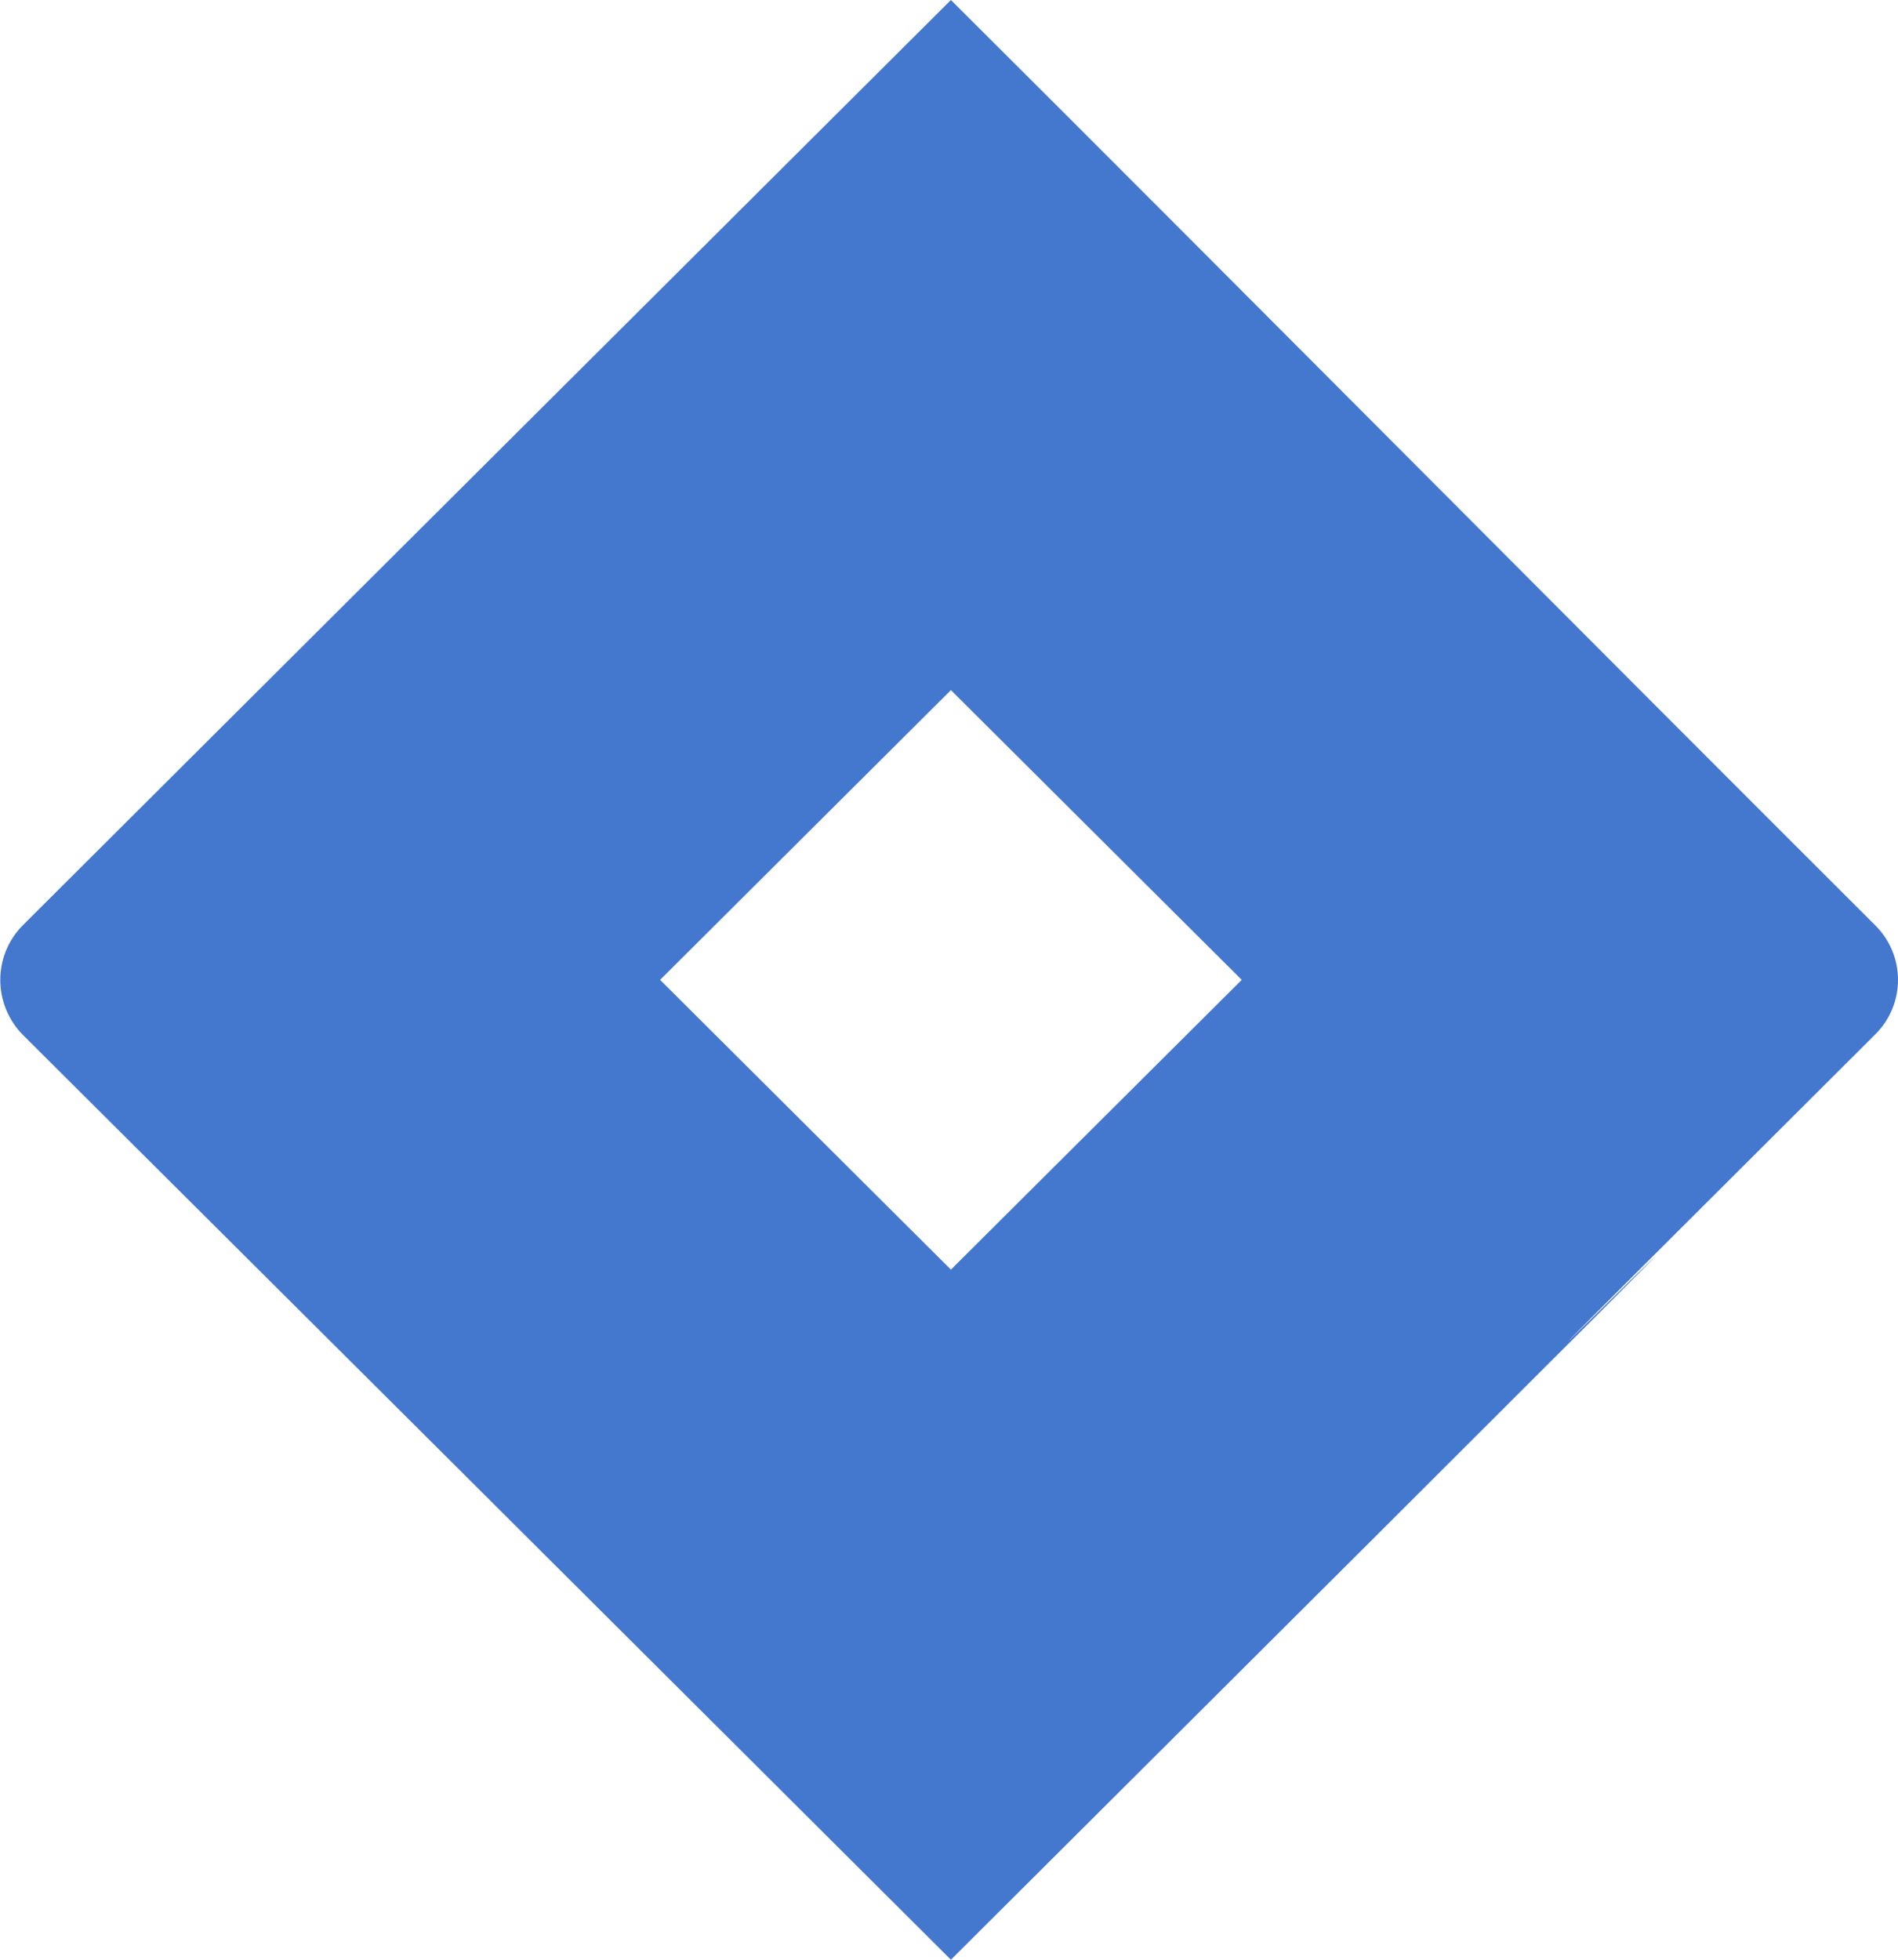 <svg aria-hidden="true" focusable="false" data-prefix="fab" data-icon="jira" class="svg-inline--fa fa-jira fa-w-16" role="img" xmlns="http://www.w3.org/2000/svg" viewBox="0 0 496 512"><path fill="#4477CE" d="M490 241.7C417.1 169 320.6 71.8 248.5 0 83 164.9 6 241.7 6 241.7c-7.9 7.9-7.9 20.7 0 28.7C138.8 402.7 67.8 331.9 248.5 512c379.4-378 15.7-16.7 241.5-241.7 8-7.9 8-20.7 0-28.6zm-241.5 90l-76-75.7 76-75.7 76 75.7-76 75.7z"></path></svg>